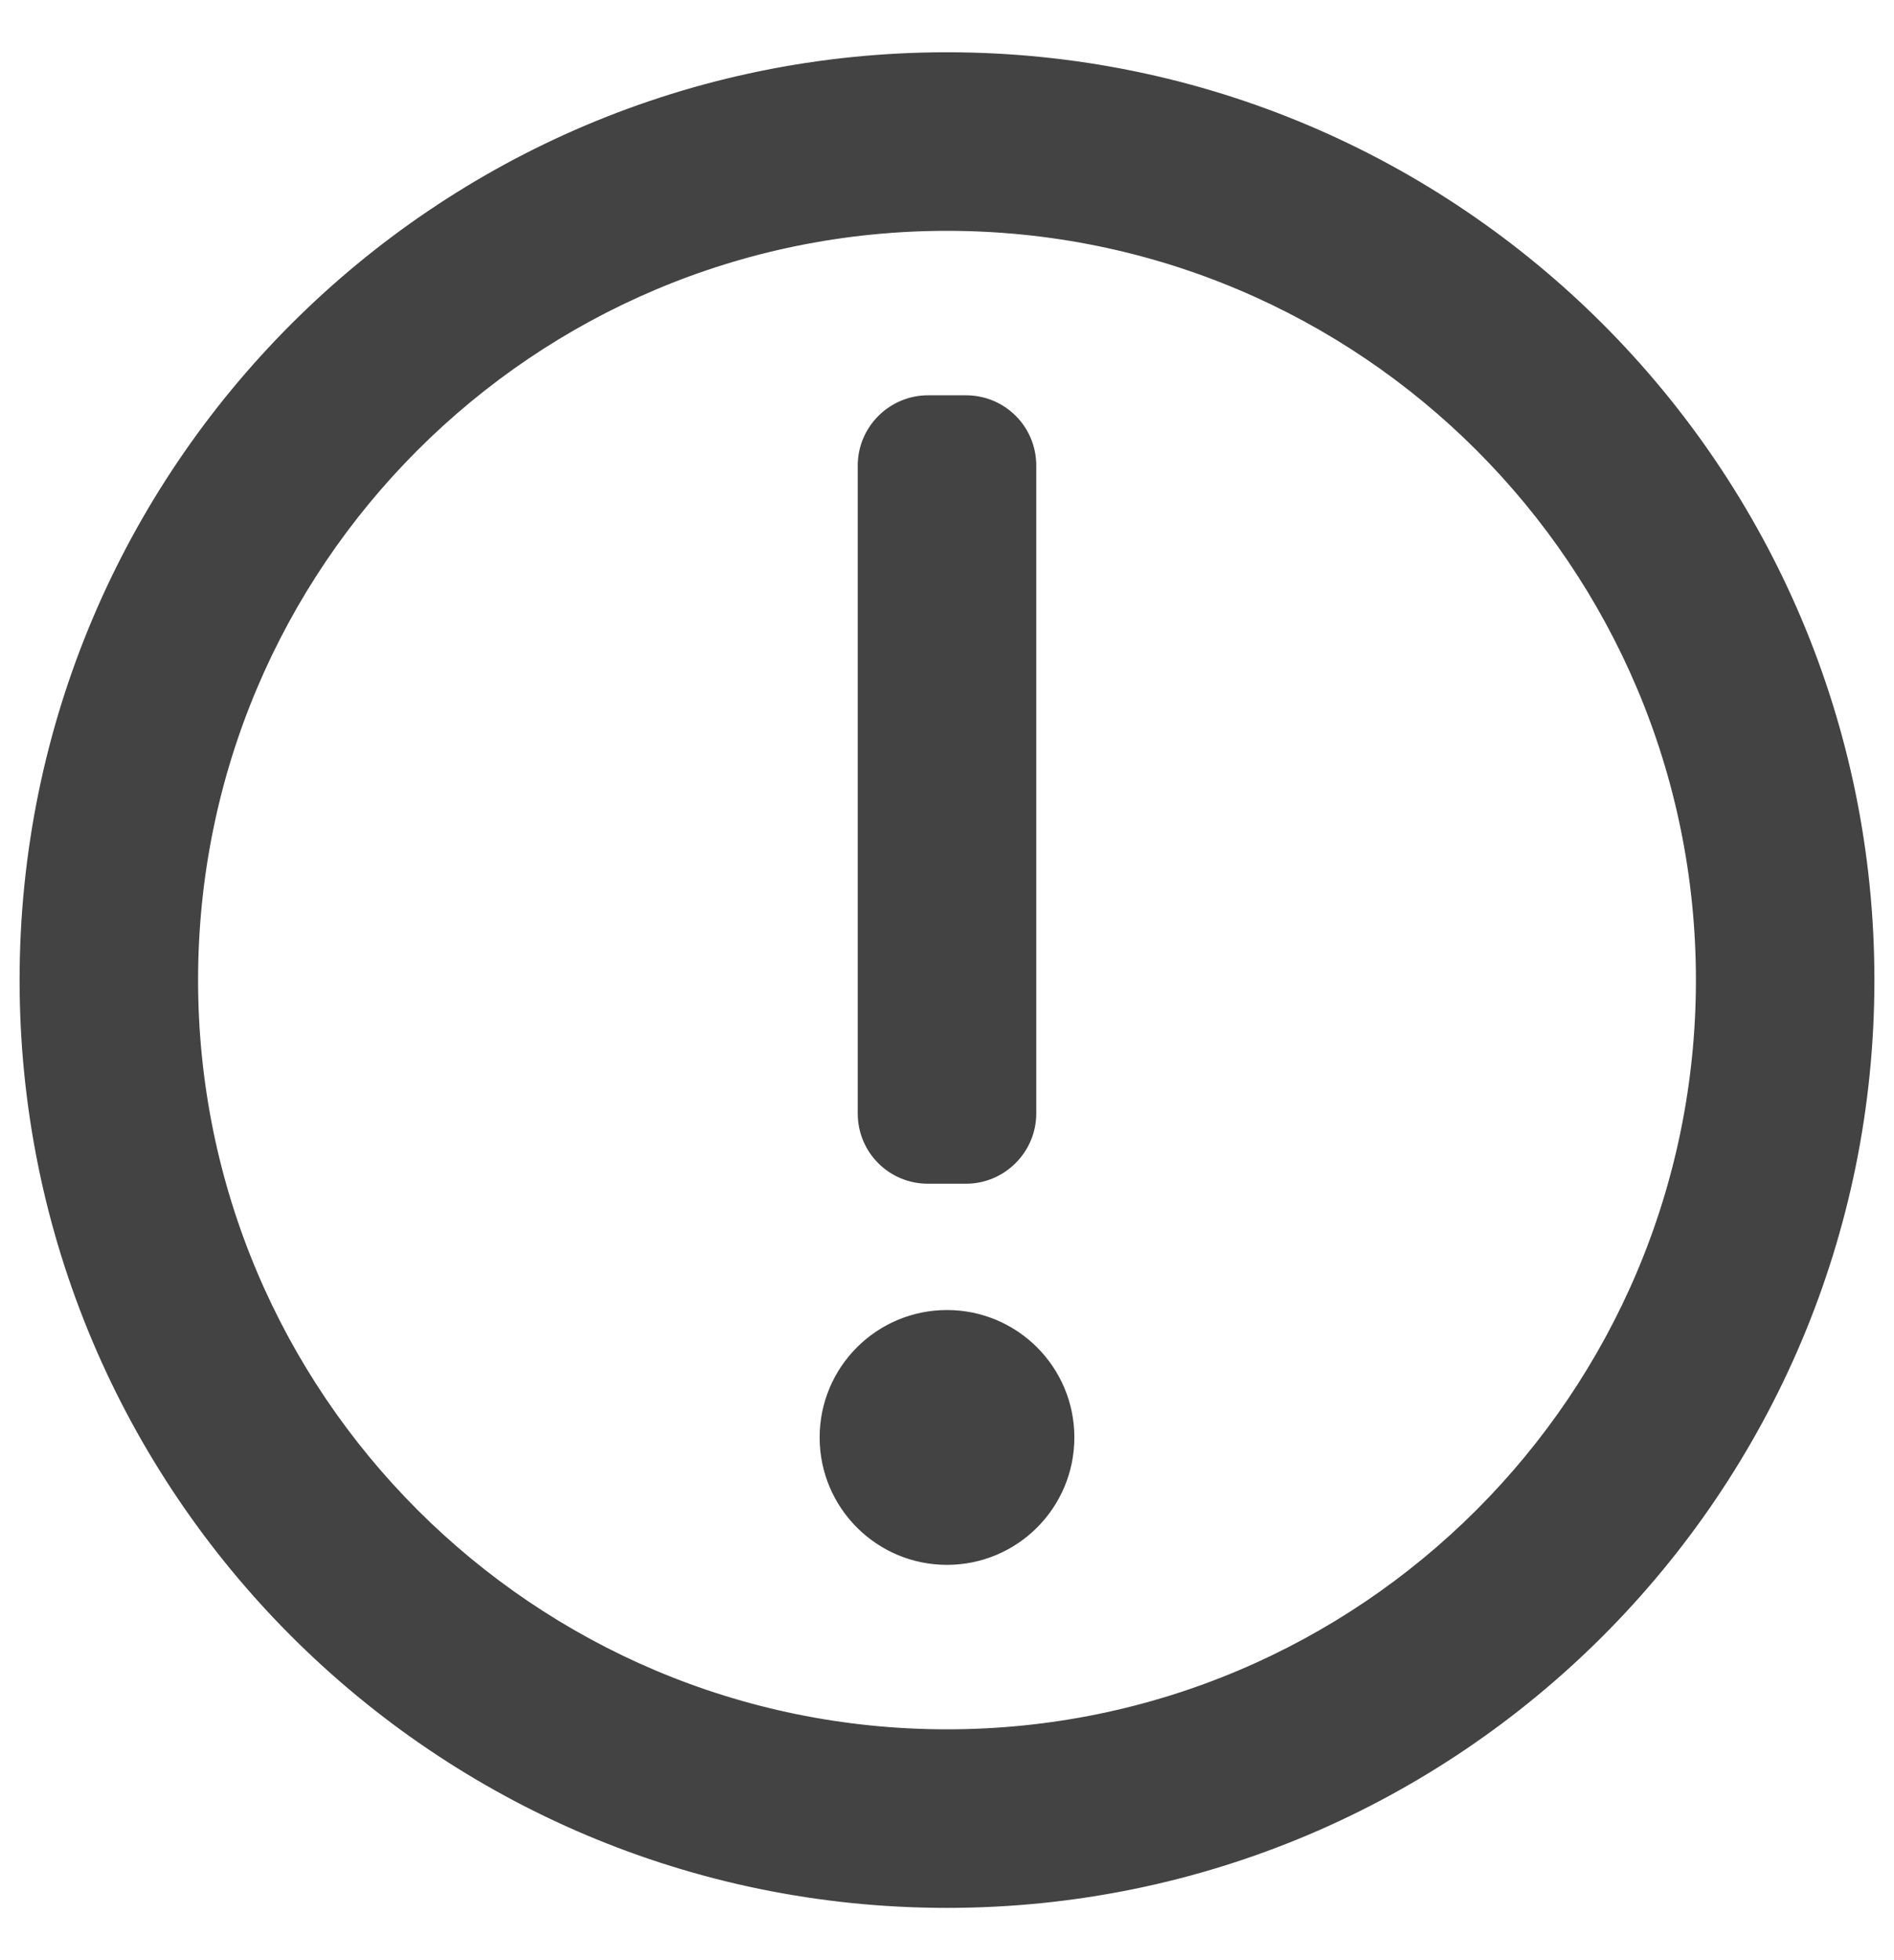 <svg width="29" height="30" viewBox="0 0 29 30" fill="none" xmlns="http://www.w3.org/2000/svg">
<path d="M0.4 15C0.4 22.787 6.713 29.1 14.5 29.1C22.287 29.1 28.6 22.787 28.6 15C28.6 7.213 22.287 0.9 14.5 0.9C6.713 0.9 0.4 7.213 0.4 15ZM26.067 15C26.067 21.388 20.888 26.567 14.5 26.567C8.112 26.567 2.933 21.388 2.933 15C2.933 8.612 8.112 3.433 14.5 3.433C20.888 3.433 26.067 8.612 26.067 15ZM14.209 6.15C13.674 6.15 13.233 6.587 13.233 7.127V17.04C13.233 17.584 13.67 18.017 14.209 18.017H14.791C15.326 18.017 15.767 17.579 15.767 17.04V7.127C15.767 6.583 15.33 6.15 14.791 6.15H14.209ZM12.65 22C12.65 23.022 13.478 23.85 14.5 23.85C15.522 23.85 16.35 23.022 16.35 22C16.35 20.978 15.522 20.15 14.5 20.15C13.478 20.15 12.65 20.978 12.65 22Z" fill="#434343" stroke="#434343" stroke-width="0.2"/>
</svg>
